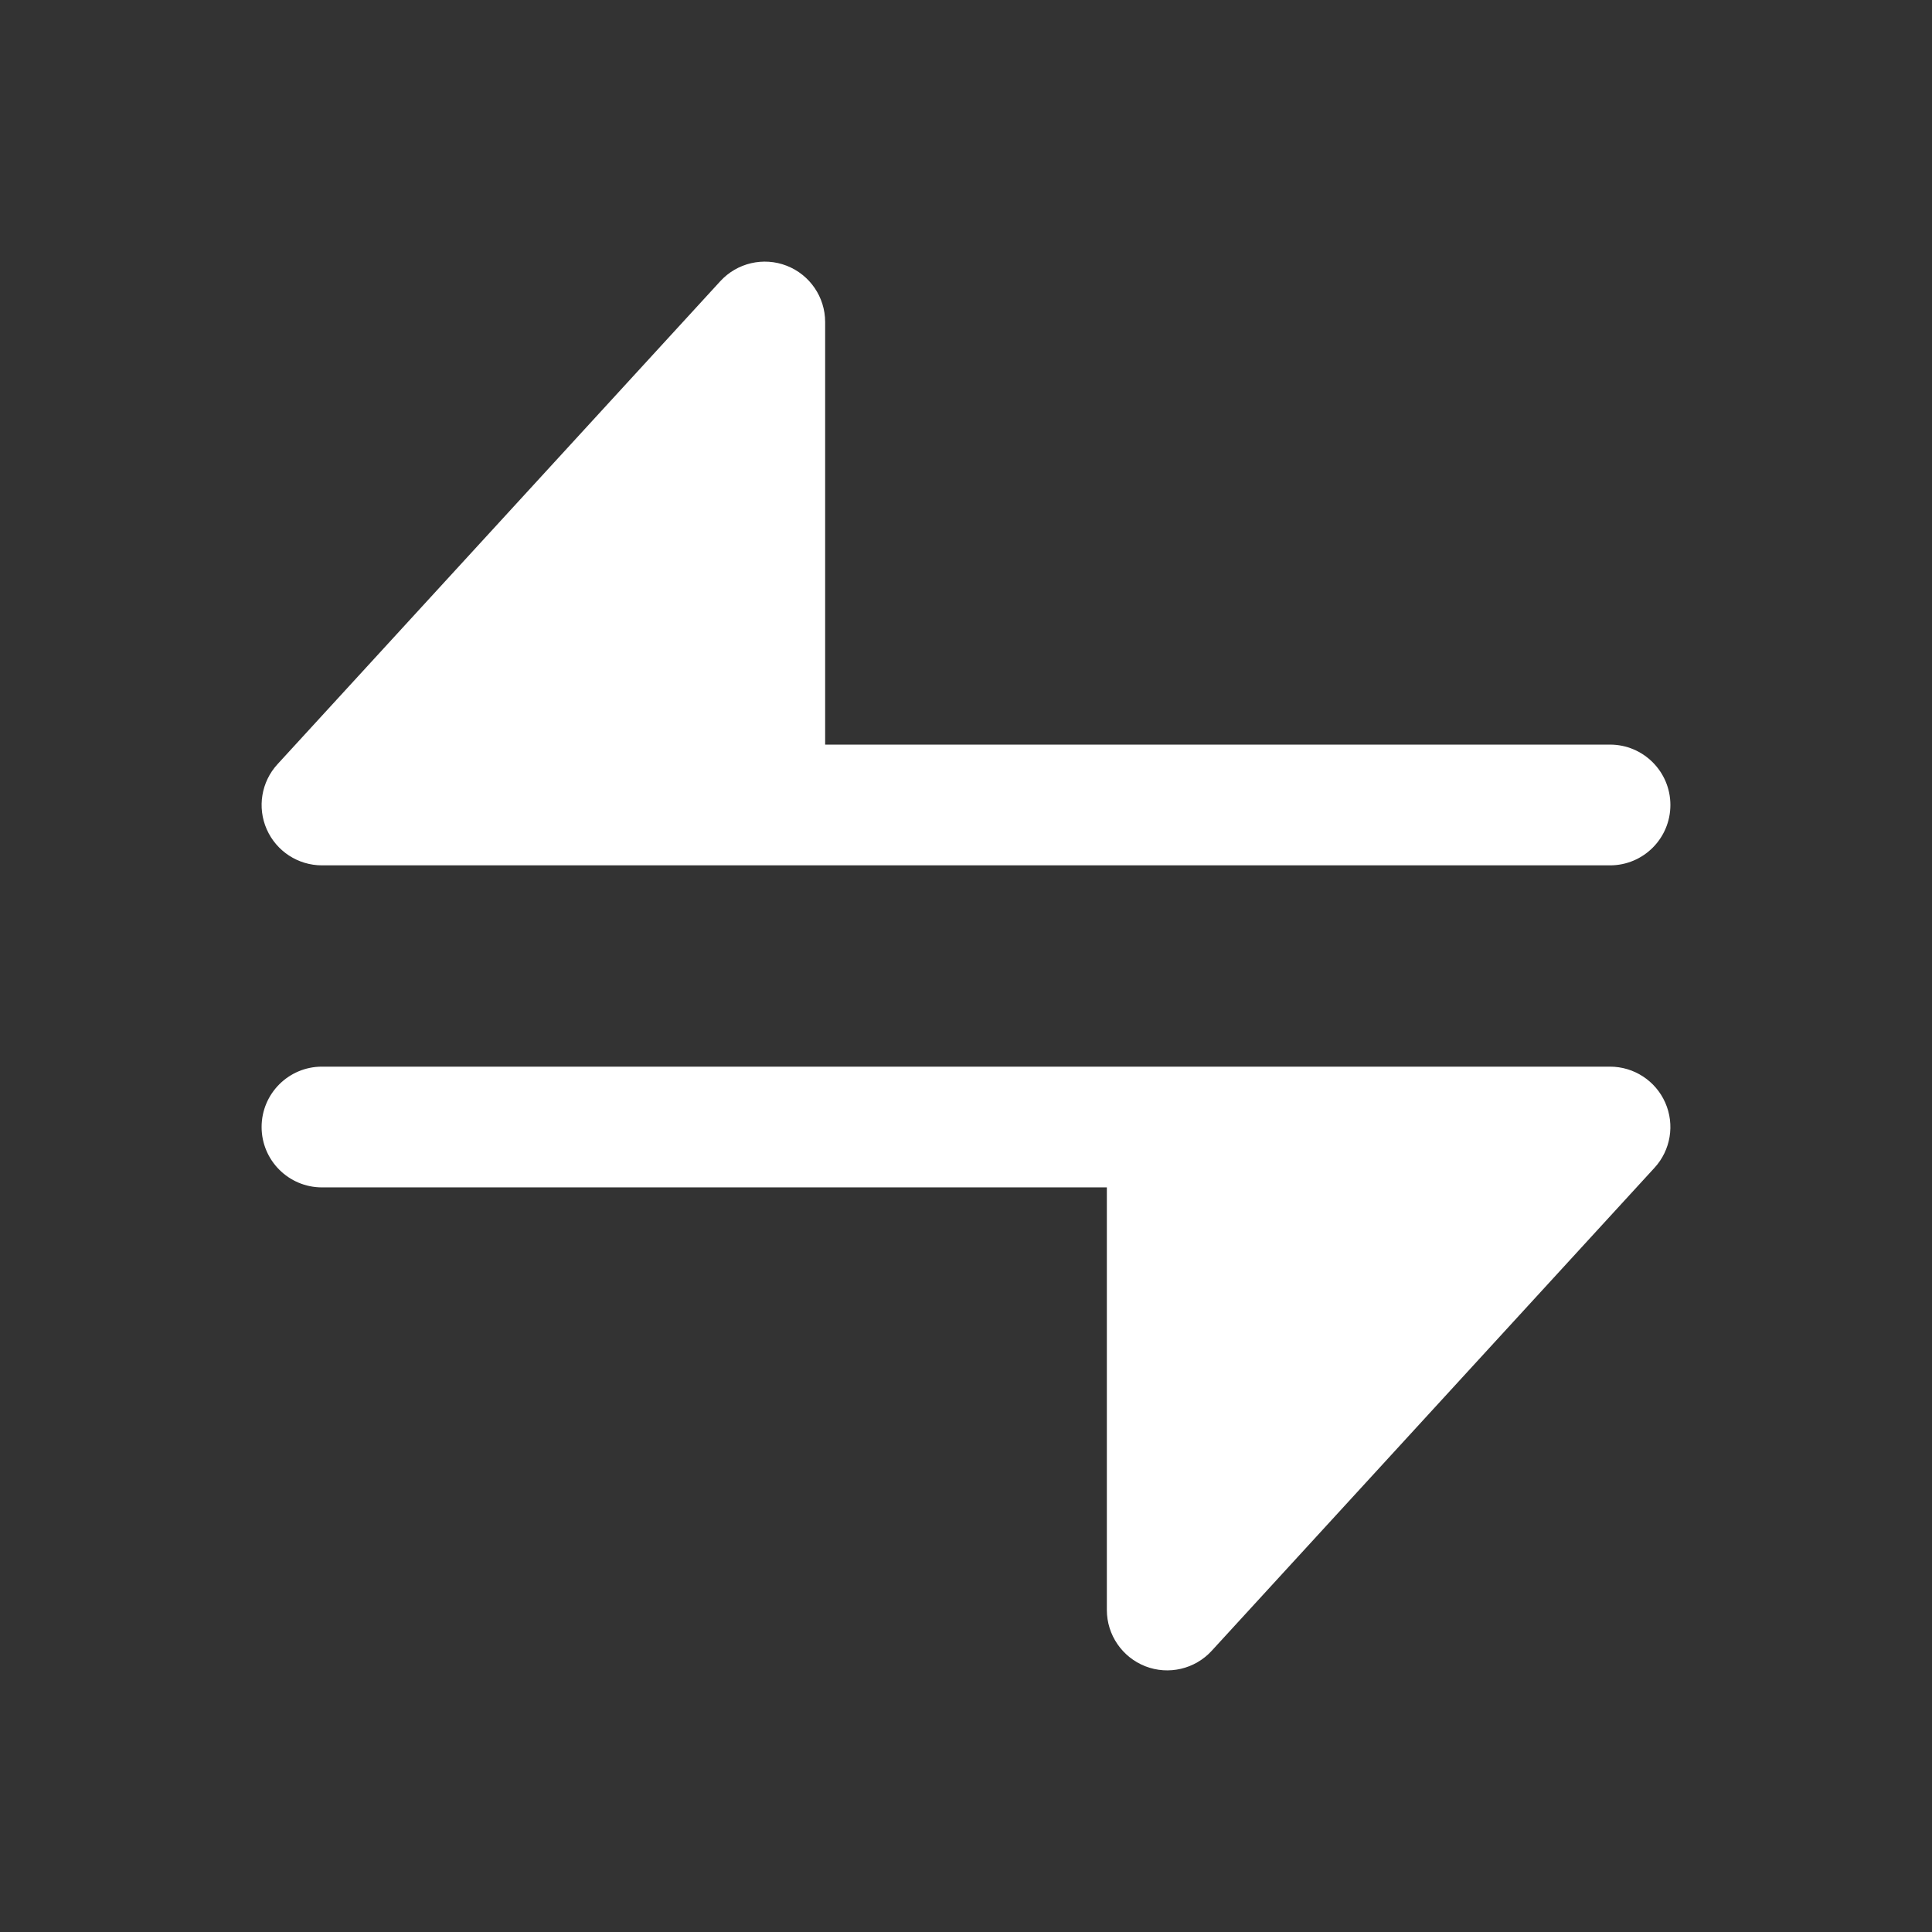 <svg width="32" height="32" viewBox="0 0 32 32" fill="none" xmlns="http://www.w3.org/2000/svg">
<rect x="0" y="0" width="32" height="32" fill="#333333" stroke="none"/>
<path d="M13.667 5.333C13.667 4.921 13.414 4.551 13.029 4.401C12.645 4.252 12.208 4.354 11.93 4.658L4.596 12.658C4.328 12.95 4.258 13.373 4.418 13.736C4.578 14.099 4.937 14.333 5.333 14.333H26.667C27.219 14.333 27.667 13.886 27.667 13.333C27.667 12.781 27.219 12.333 26.667 12.333H13.667V5.333Z" fill="white"/>
<path d="M18.333 26.667V19.667H5.333C4.781 19.667 4.333 19.219 4.333 18.667C4.333 18.114 4.781 17.667 5.333 17.667H26.667C27.063 17.667 27.422 17.901 27.582 18.264C27.742 18.627 27.672 19.05 27.404 19.342L20.07 27.342C19.792 27.646 19.355 27.748 18.971 27.599C18.587 27.449 18.333 27.079 18.333 26.667Z" fill="white"/>
</svg>
